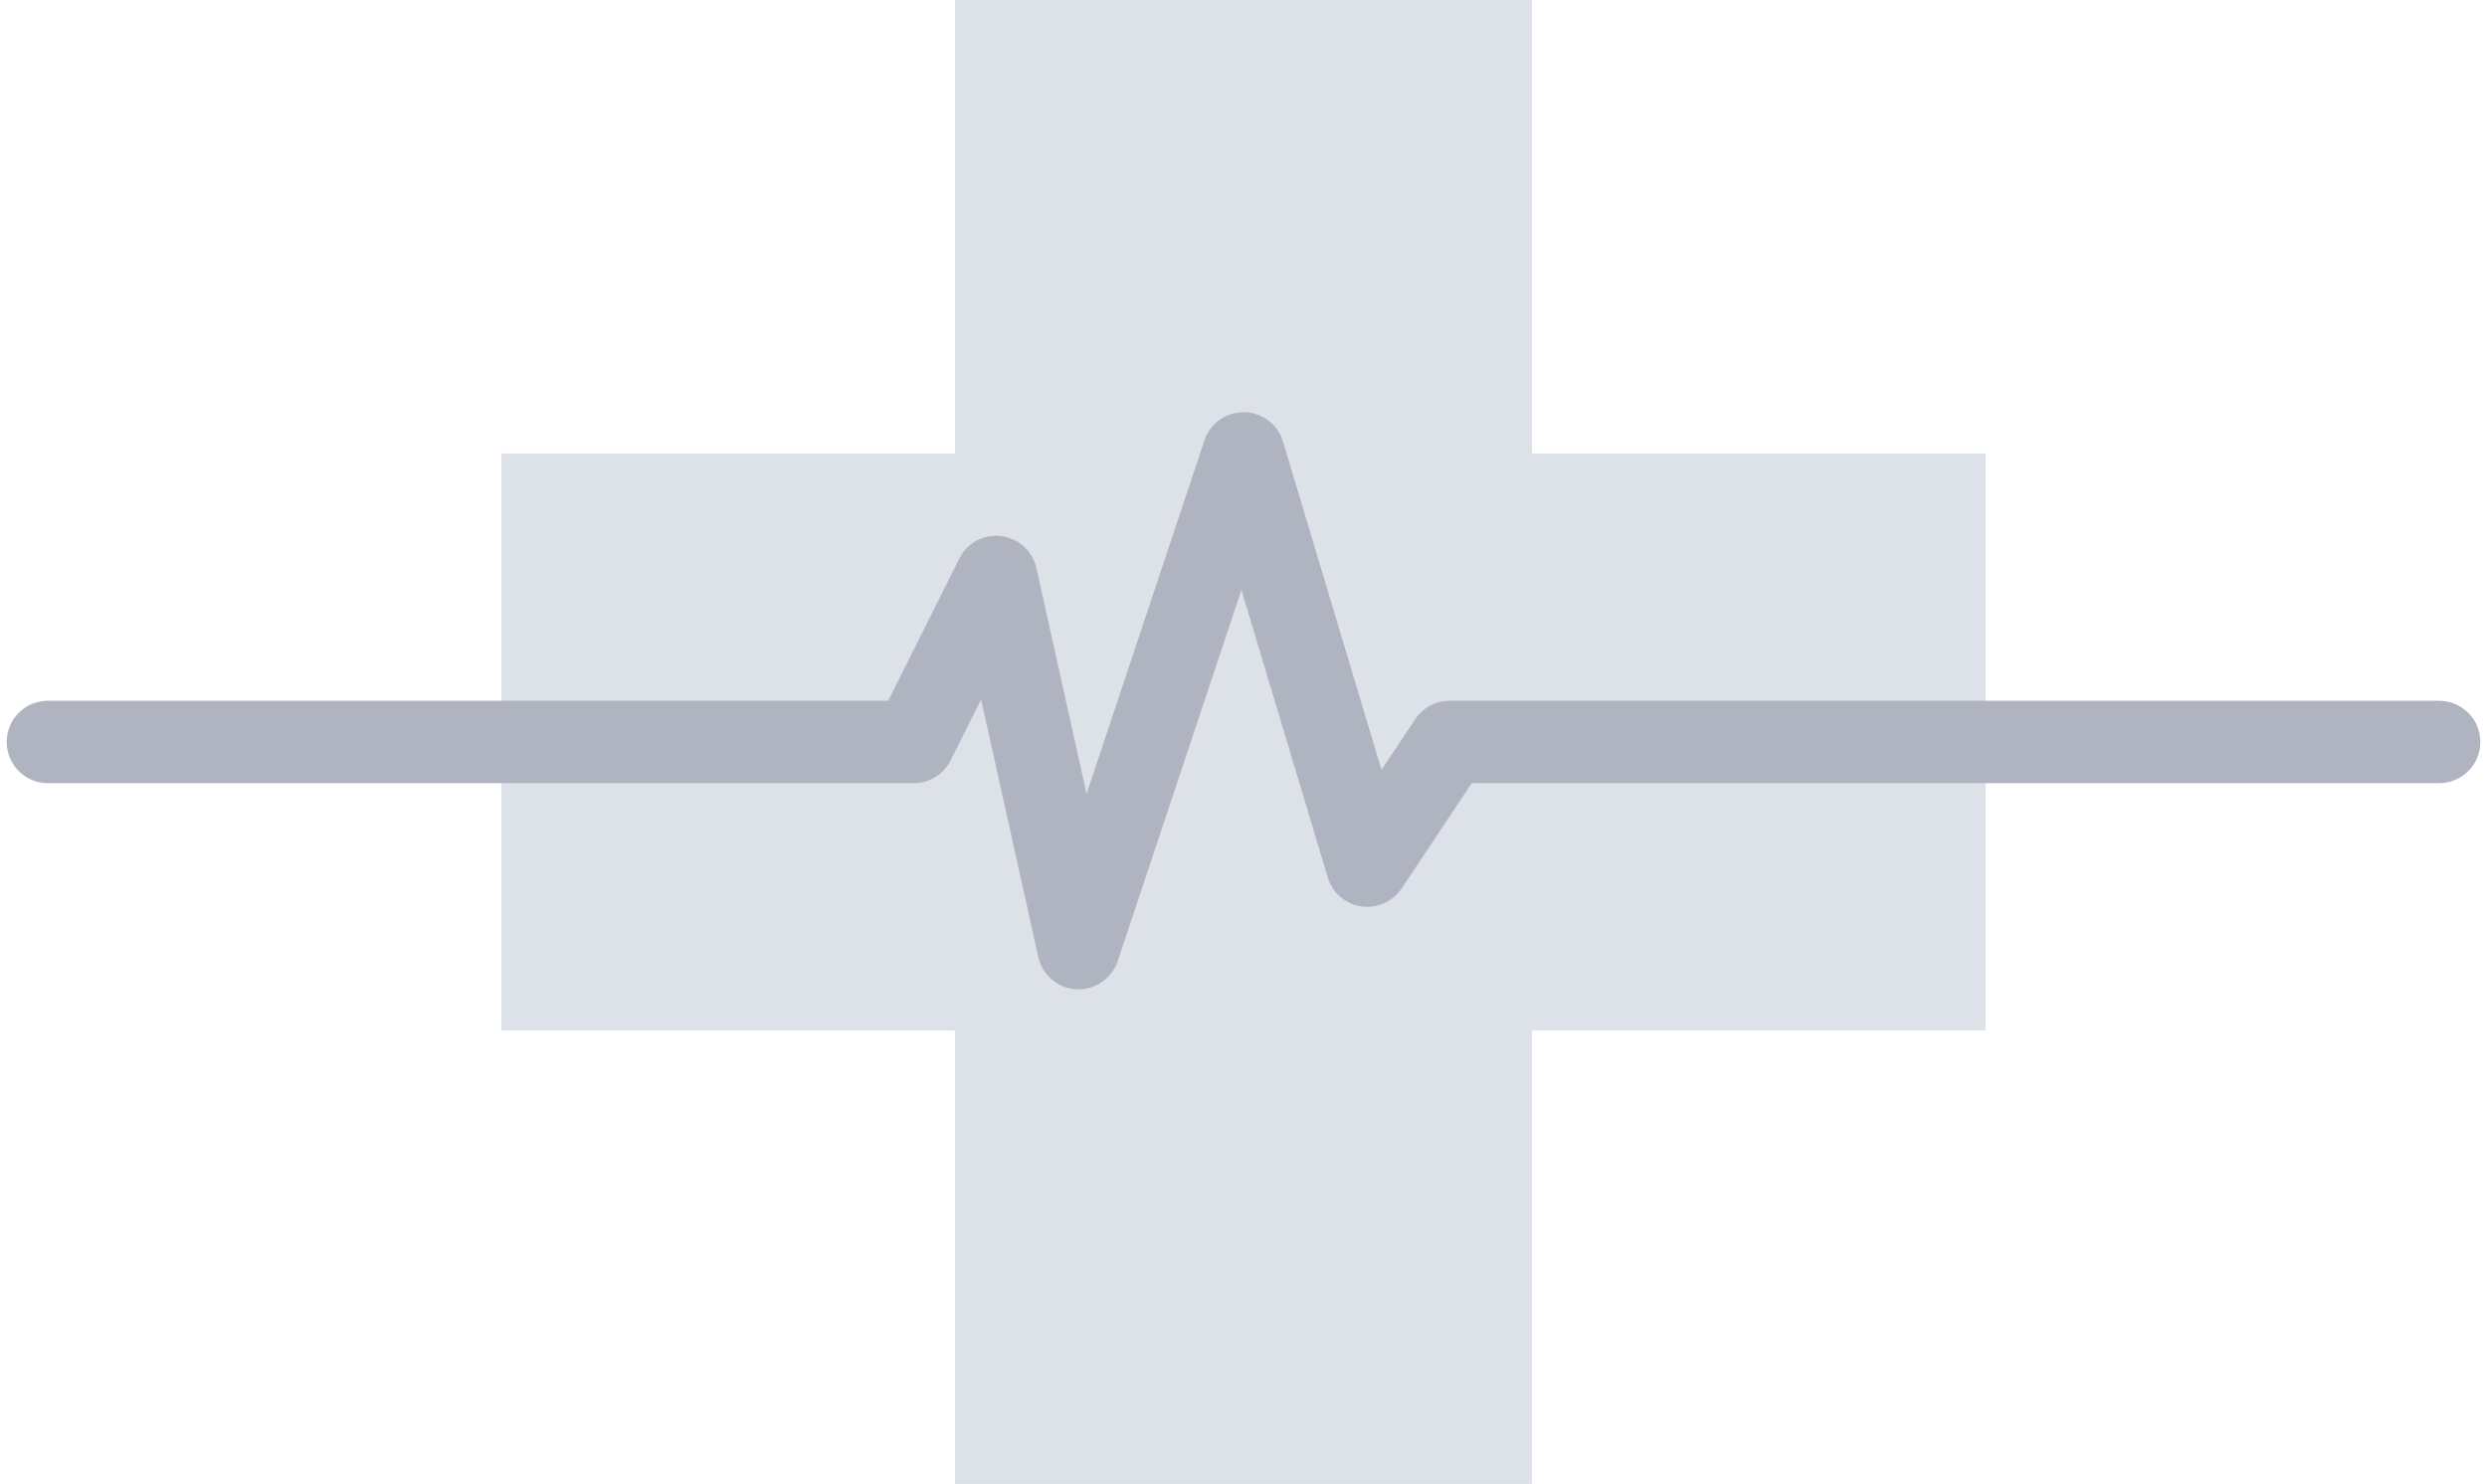 <svg width="186" height="111" viewBox="0 0 186 111" fill="none" xmlns="http://www.w3.org/2000/svg">
<path d="M114.583 33.917V0H71.417V33.917H37.5V55.5V77.083H71.417V111H114.583V77.083H148.5V55.5V33.917H114.583Z" fill="#DDE1E8"/>
<path d="M80.667 74H80.506C79.833 73.966 79.189 73.711 78.674 73.275C78.159 72.84 77.8 72.247 77.654 71.589L73.375 52.318L71.093 56.881C70.836 57.393 70.442 57.824 69.955 58.124C69.468 58.425 68.906 58.584 68.333 58.583H3.583C1.88 58.583 0.5 57.203 0.5 55.5C0.5 53.797 1.88 52.417 3.583 52.417H66.428L71.74 41.788C72.021 41.215 72.475 40.745 73.037 40.443C73.6 40.141 74.243 40.024 74.876 40.108C75.509 40.185 76.102 40.456 76.574 40.884C77.046 41.312 77.374 41.876 77.512 42.498L81.262 59.382L90.077 32.942C90.281 32.329 90.674 31.795 91.198 31.416C91.723 31.038 92.353 30.834 93 30.833H93.049C93.704 30.844 94.339 31.062 94.861 31.458C95.383 31.853 95.766 32.404 95.954 33.032L103.32 57.587L105.851 53.789C106.133 53.367 106.514 53.02 106.962 52.781C107.41 52.542 107.909 52.417 108.417 52.417H182.417C184.12 52.417 185.5 53.797 185.5 55.5C185.5 57.203 184.12 58.583 182.417 58.583H110.066L104.825 66.461C104.497 66.944 104.04 67.325 103.507 67.562C102.973 67.798 102.384 67.881 101.806 67.799C101.227 67.714 100.685 67.466 100.242 67.083C99.799 66.701 99.475 66.201 99.305 65.641L92.846 44.129L83.596 71.879C83.393 72.496 83.001 73.033 82.475 73.414C81.949 73.795 81.316 74 80.667 74Z" fill="#B0B4C1"/>
</svg>
